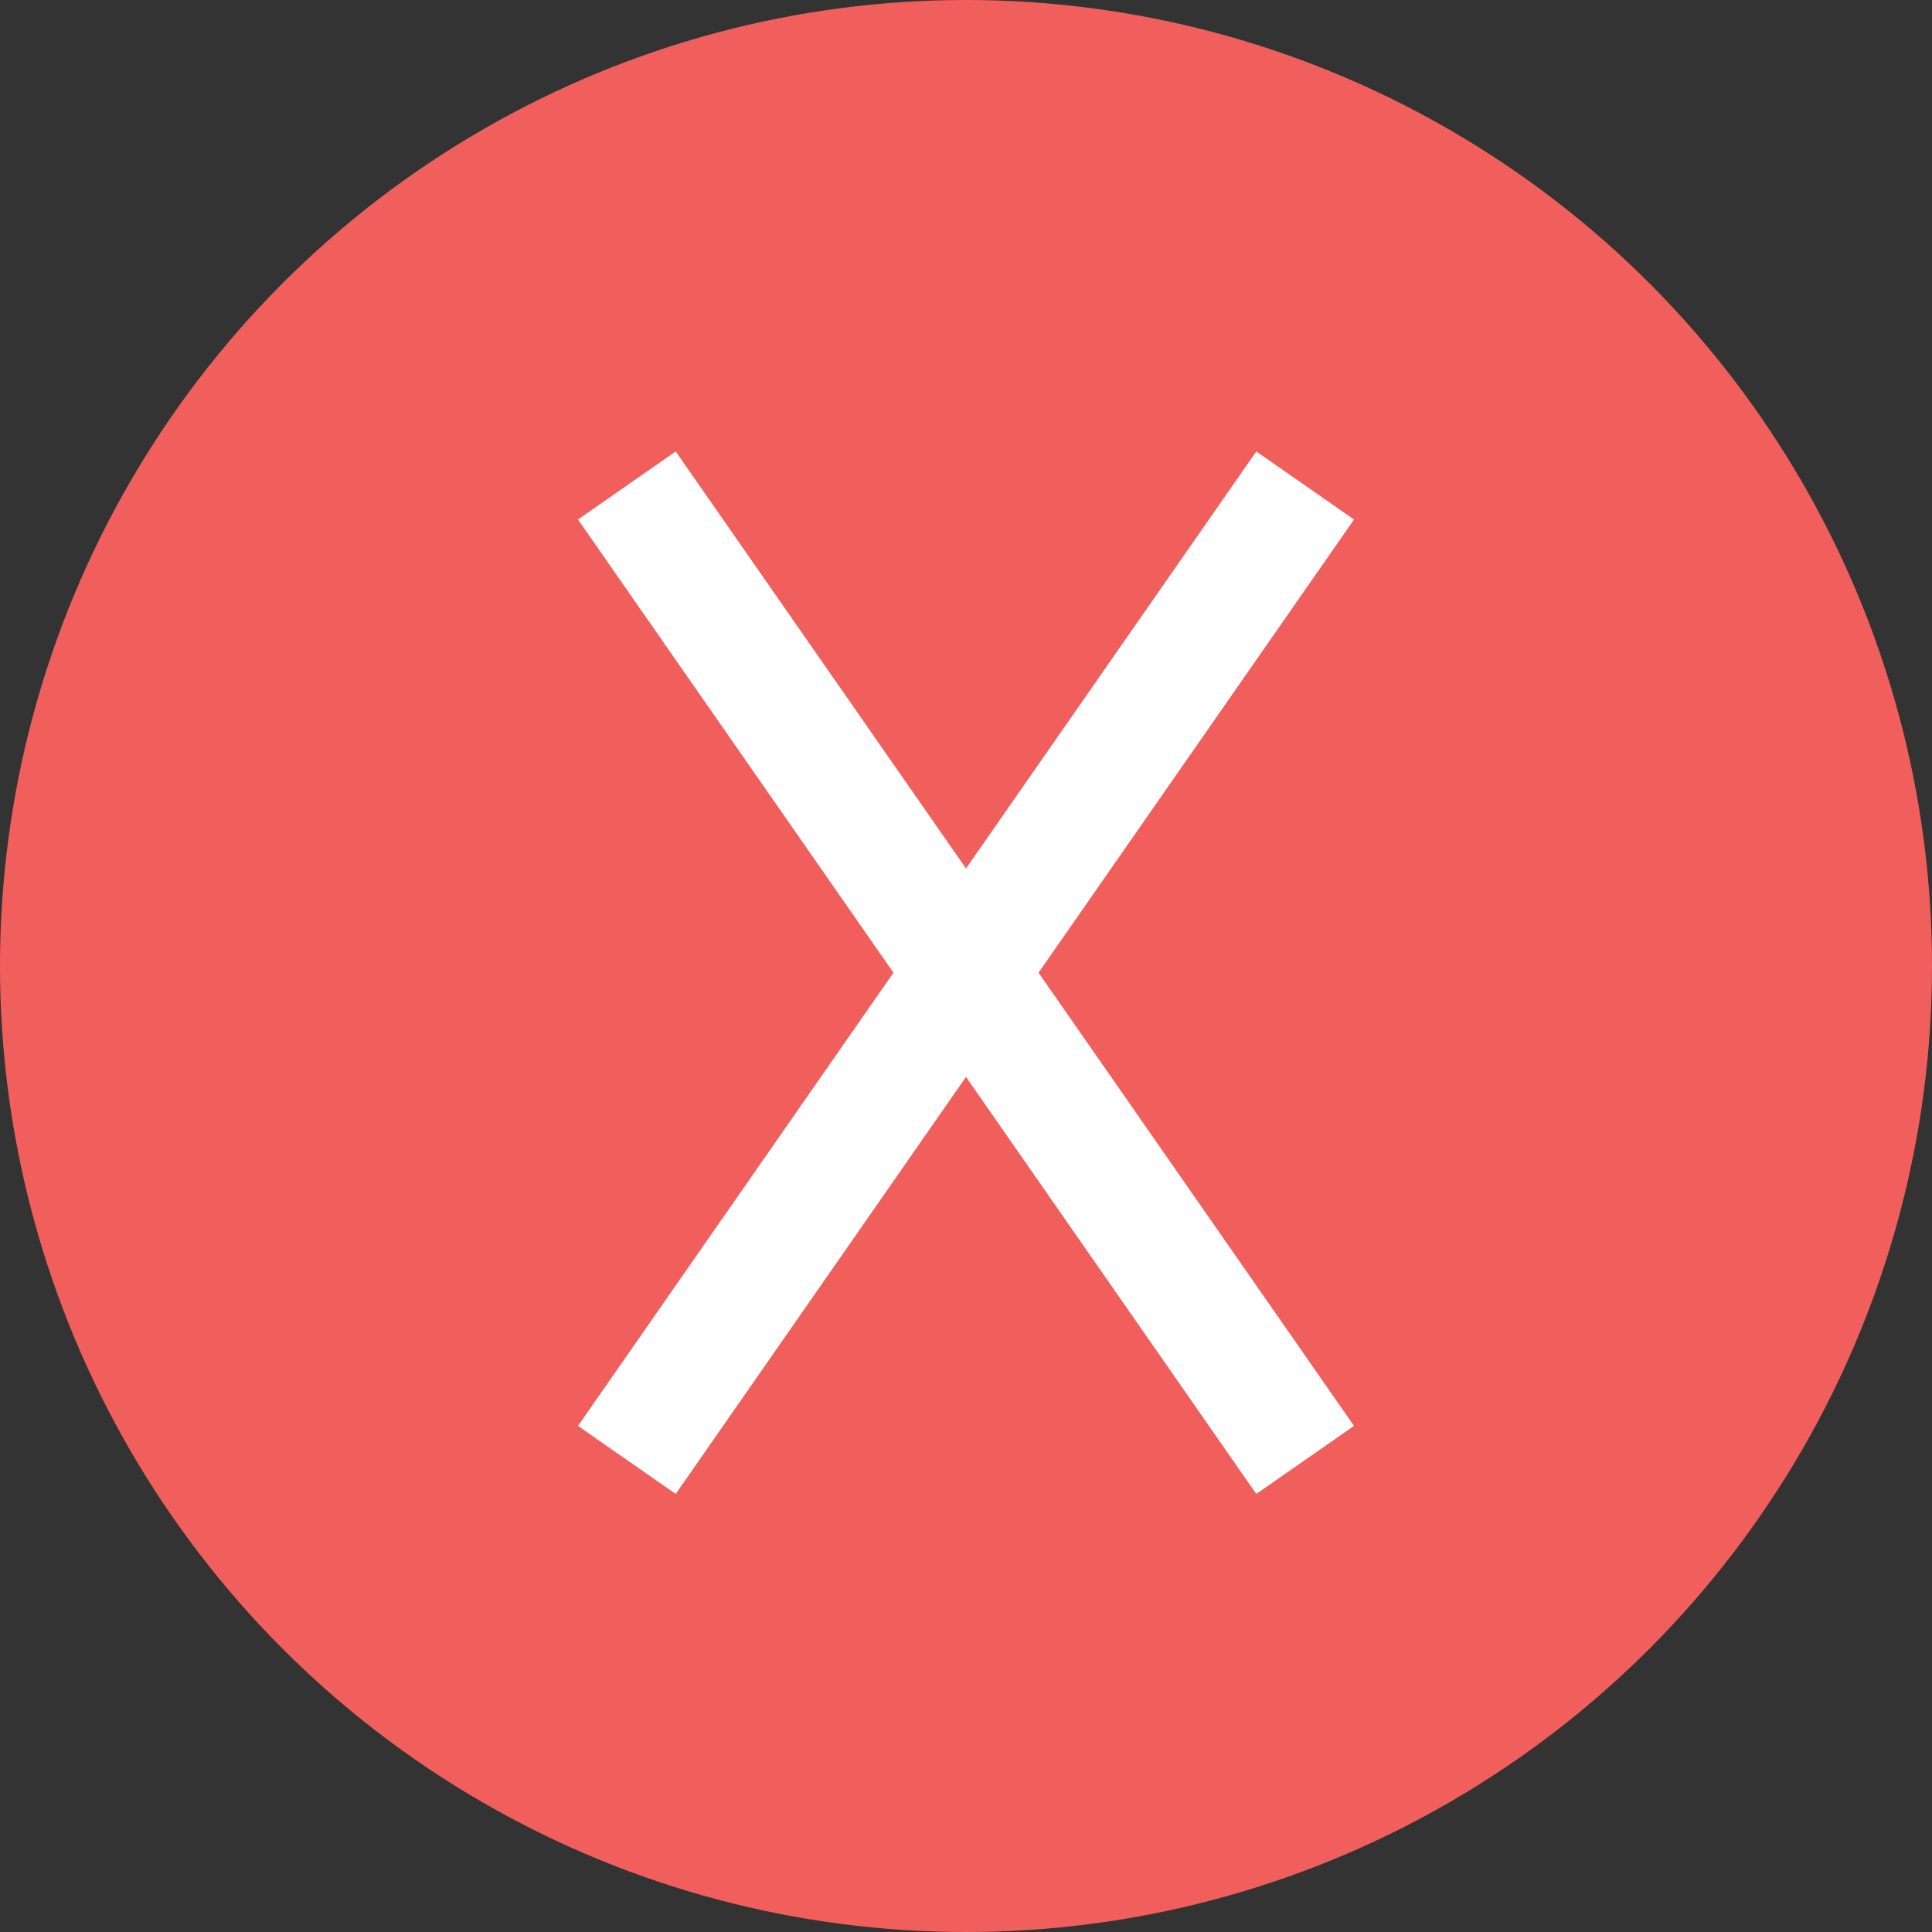 <?xml version="1.0" encoding="utf-8"?>
<!-- Generator: Adobe Illustrator 19.2.1, SVG Export Plug-In . SVG Version: 6.00 Build 0)  -->
<svg version="1.1" xmlns="http://www.w3.org/2000/svg" xmlns:xlink="http://www.w3.org/1999/xlink" x="0px" y="0px"
	 viewBox="0 0 129.8 129.8" style="enable-background:new 0 0 129.8 129.8;" xml:space="preserve">
<rect x="0" y="0" width="129.8" height="129.8" fill="#333333" stroke="none"/>
<style type="text/css">
	.st0{fill:#F15F5C;}
	.st1{fill:none;stroke:#FFFFFF;stroke-width:8;stroke-linecap:square;stroke-linejoin:round;stroke-miterlimit:10;}
</style>
<g id="Layer_2">
	<g id="Layer_2_1_">
		<circle class="st0" cx="64.9" cy="64.9" r="64.9"/>
	</g>
</g>
<g id="Layer_3">
	<line class="st1" x1="44.4" y1="35.9" x2="85.4" y2="94.8"/>
	<line class="st1" x1="85.4" y1="35.9" x2="44.4" y2="94.8"/>
</g>
</svg>
